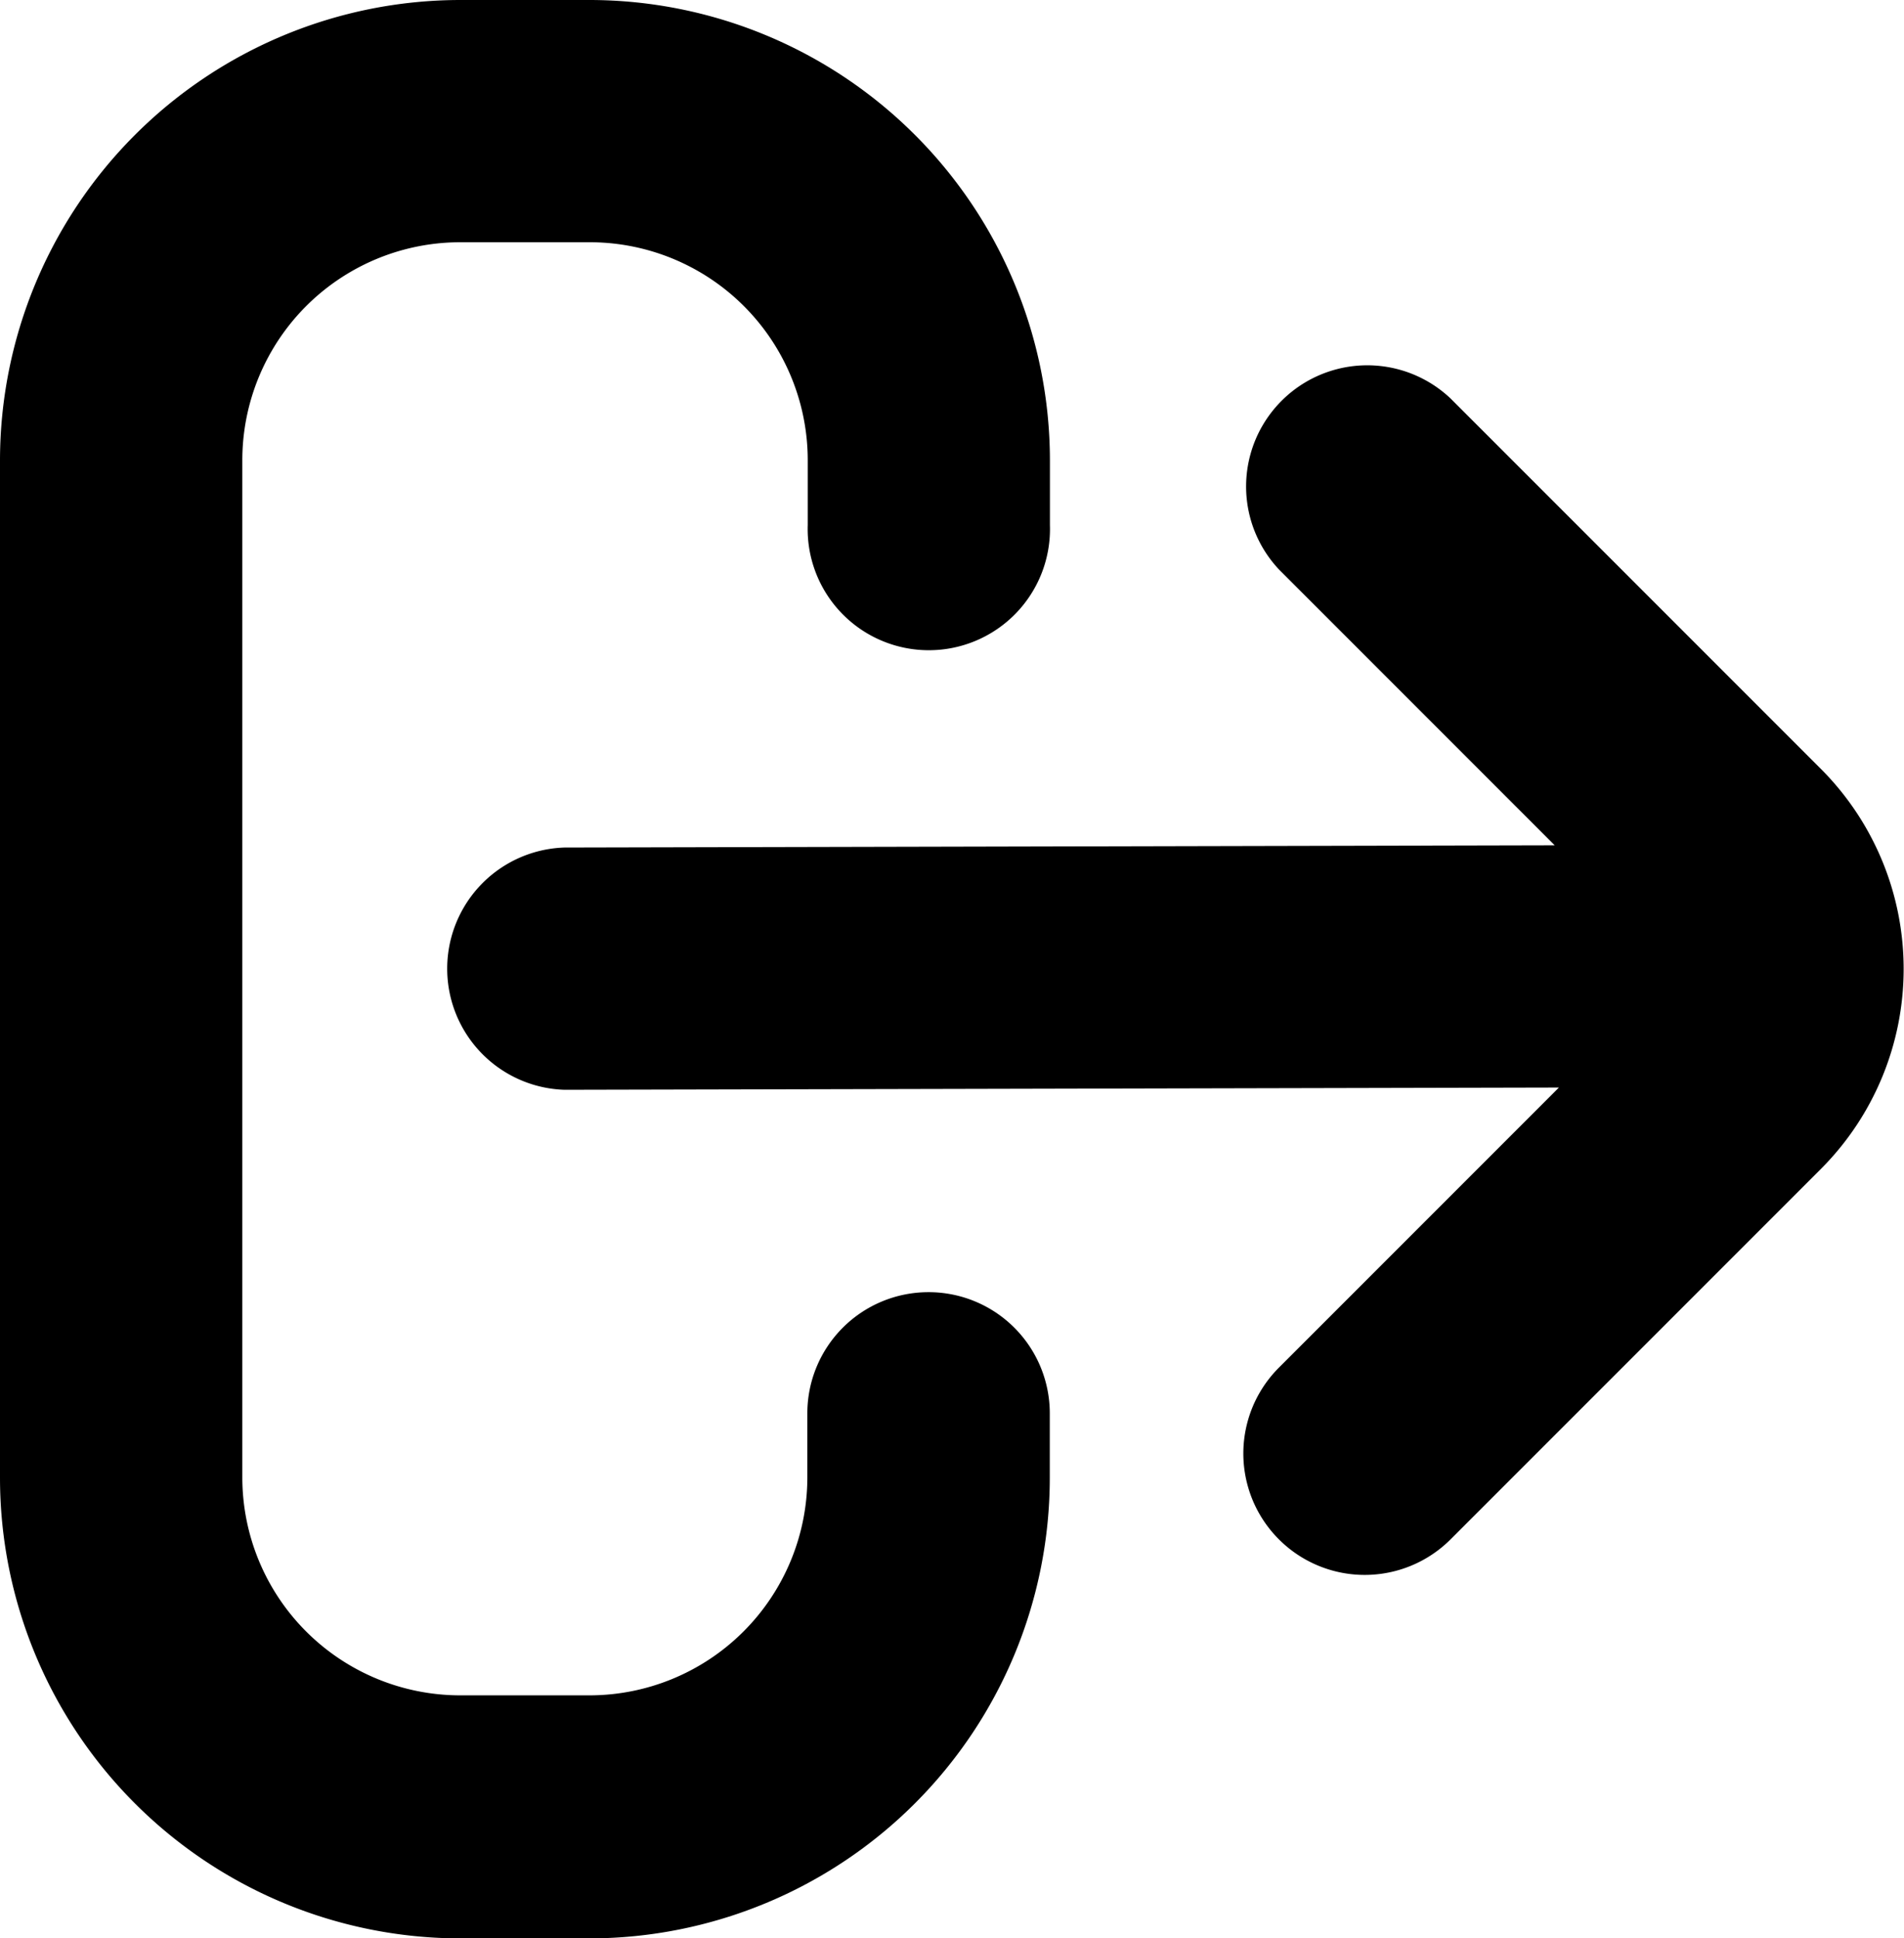 <svg id="sign-out-alt" xmlns="http://www.w3.org/2000/svg" width="14.379" height="14.634" viewBox="0 0 14.379 14.634">
  <path id="Path_2425" data-name="Path 2425" d="M7.012,9.756a.915.915,0,0,0-.915.915v.488A1.646,1.646,0,0,1,4.451,12.8H3.476a1.646,1.646,0,0,1-1.646-1.646V3.476A1.646,1.646,0,0,1,3.476,1.829h.976A1.646,1.646,0,0,1,6.1,3.476v.488a.915.915,0,1,0,1.829,0V3.476A3.479,3.479,0,0,0,4.451,0H3.476A3.479,3.479,0,0,0,0,3.476v7.683a3.479,3.479,0,0,0,3.476,3.476h.976a3.479,3.479,0,0,0,3.476-3.476v-.488A.915.915,0,0,0,7.012,9.756Z" transform="translate(0 0)"/>
  <path id="Path_2426" data-name="Path 2426" d="M15.9,7.564l-2.8-2.8a.915.915,0,0,0-1.293,1.294l2.08,2.08-7.479.017a.915.915,0,0,0,0,1.829h0l7.511-.017-2.114,2.114A.915.915,0,0,0,13.1,13.379l2.8-2.8A2.137,2.137,0,0,0,15.9,7.564Z" transform="translate(-2.146 -1.756)"/>
</svg>

